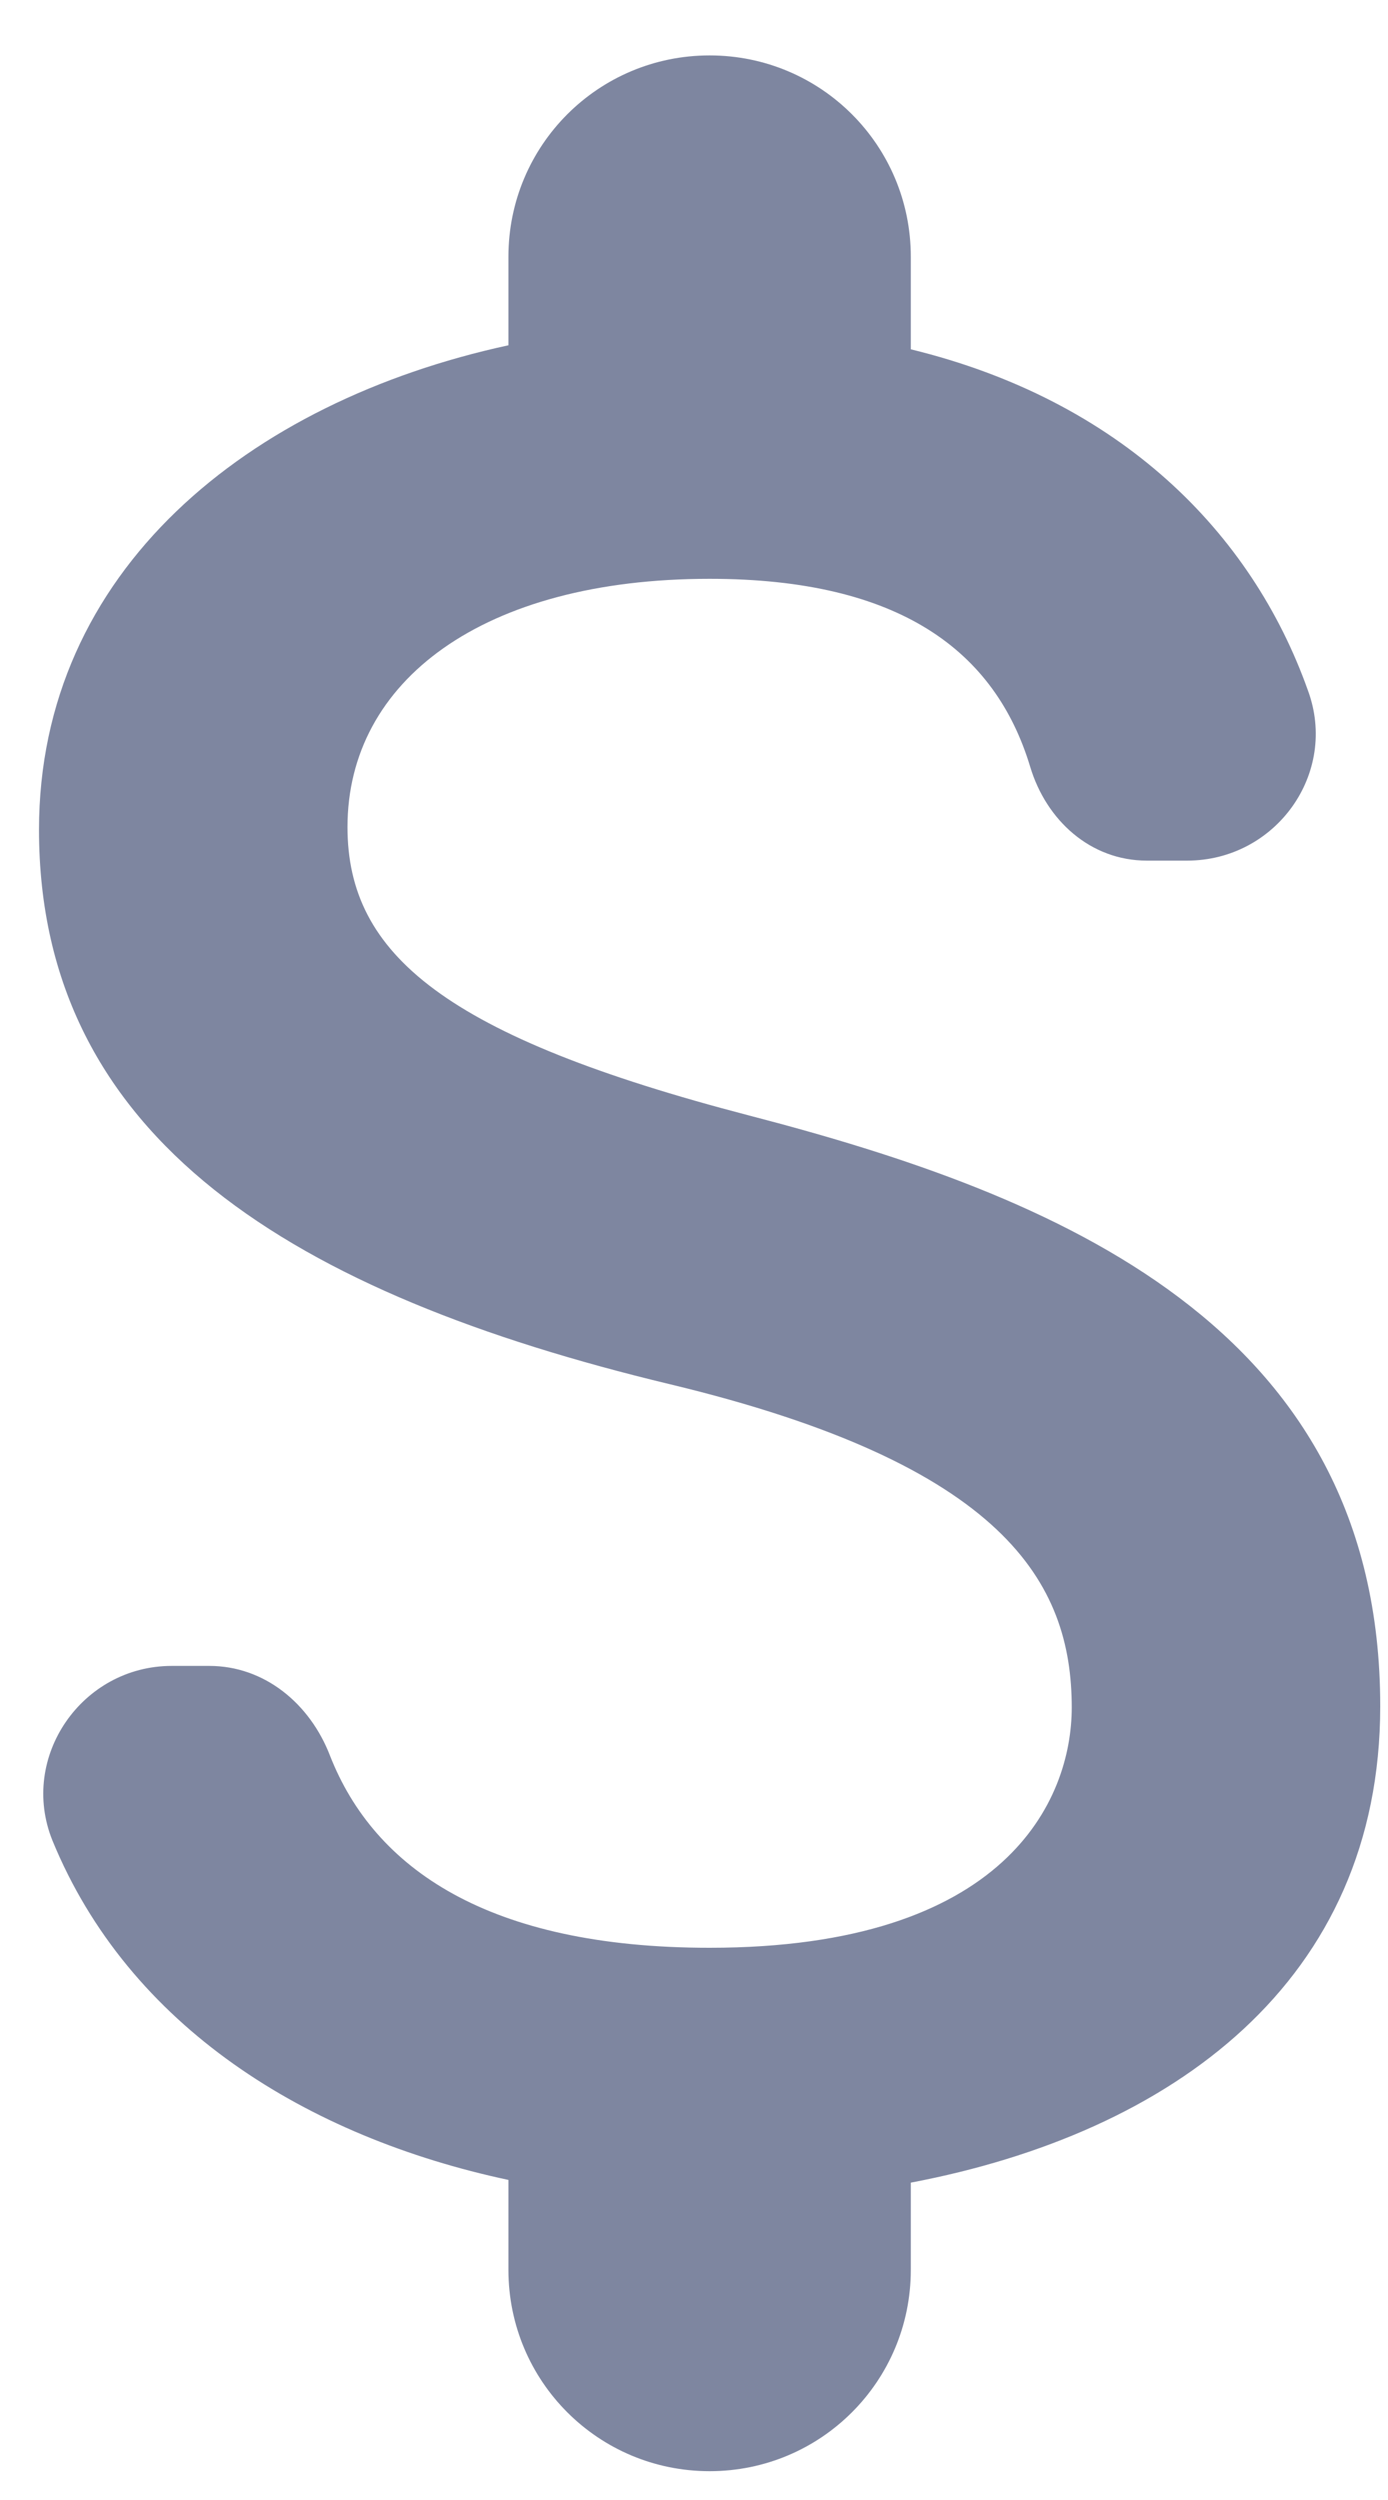 <svg width="20" height="36" viewBox="0 0 20 36" fill="none" xmlns="http://www.w3.org/2000/svg">
<path d="M10.805 16.066C6.418 14.925 5.007 13.746 5.007 11.91C5.007 9.804 6.959 8.335 10.225 8.335C12.969 8.335 14.342 9.379 14.844 11.041C15.076 11.814 15.714 12.393 16.525 12.393H17.105C18.381 12.393 19.289 11.137 18.845 9.939C18.033 7.659 16.139 5.765 13.124 5.03V3.697C13.124 2.093 11.829 0.798 10.225 0.798C8.621 0.798 7.326 2.093 7.326 3.697V4.972C3.577 5.784 0.562 8.219 0.562 11.949C0.562 16.413 4.253 18.636 9.645 19.931C14.477 21.09 15.443 22.791 15.443 24.588C15.443 25.922 14.496 28.048 10.225 28.048C7.036 28.048 5.394 26.907 4.756 25.284C4.466 24.53 3.809 23.989 3.016 23.989H2.475C1.18 23.989 0.272 25.303 0.755 26.502C1.857 29.188 4.427 30.773 7.326 31.391V32.686C7.326 34.29 8.621 35.585 10.225 35.585C11.829 35.585 13.124 34.29 13.124 32.686V31.43C16.893 30.715 19.888 28.531 19.888 24.569C19.888 19.08 15.192 17.206 10.805 16.066Z" fill="#7E86A0"/>
</svg>